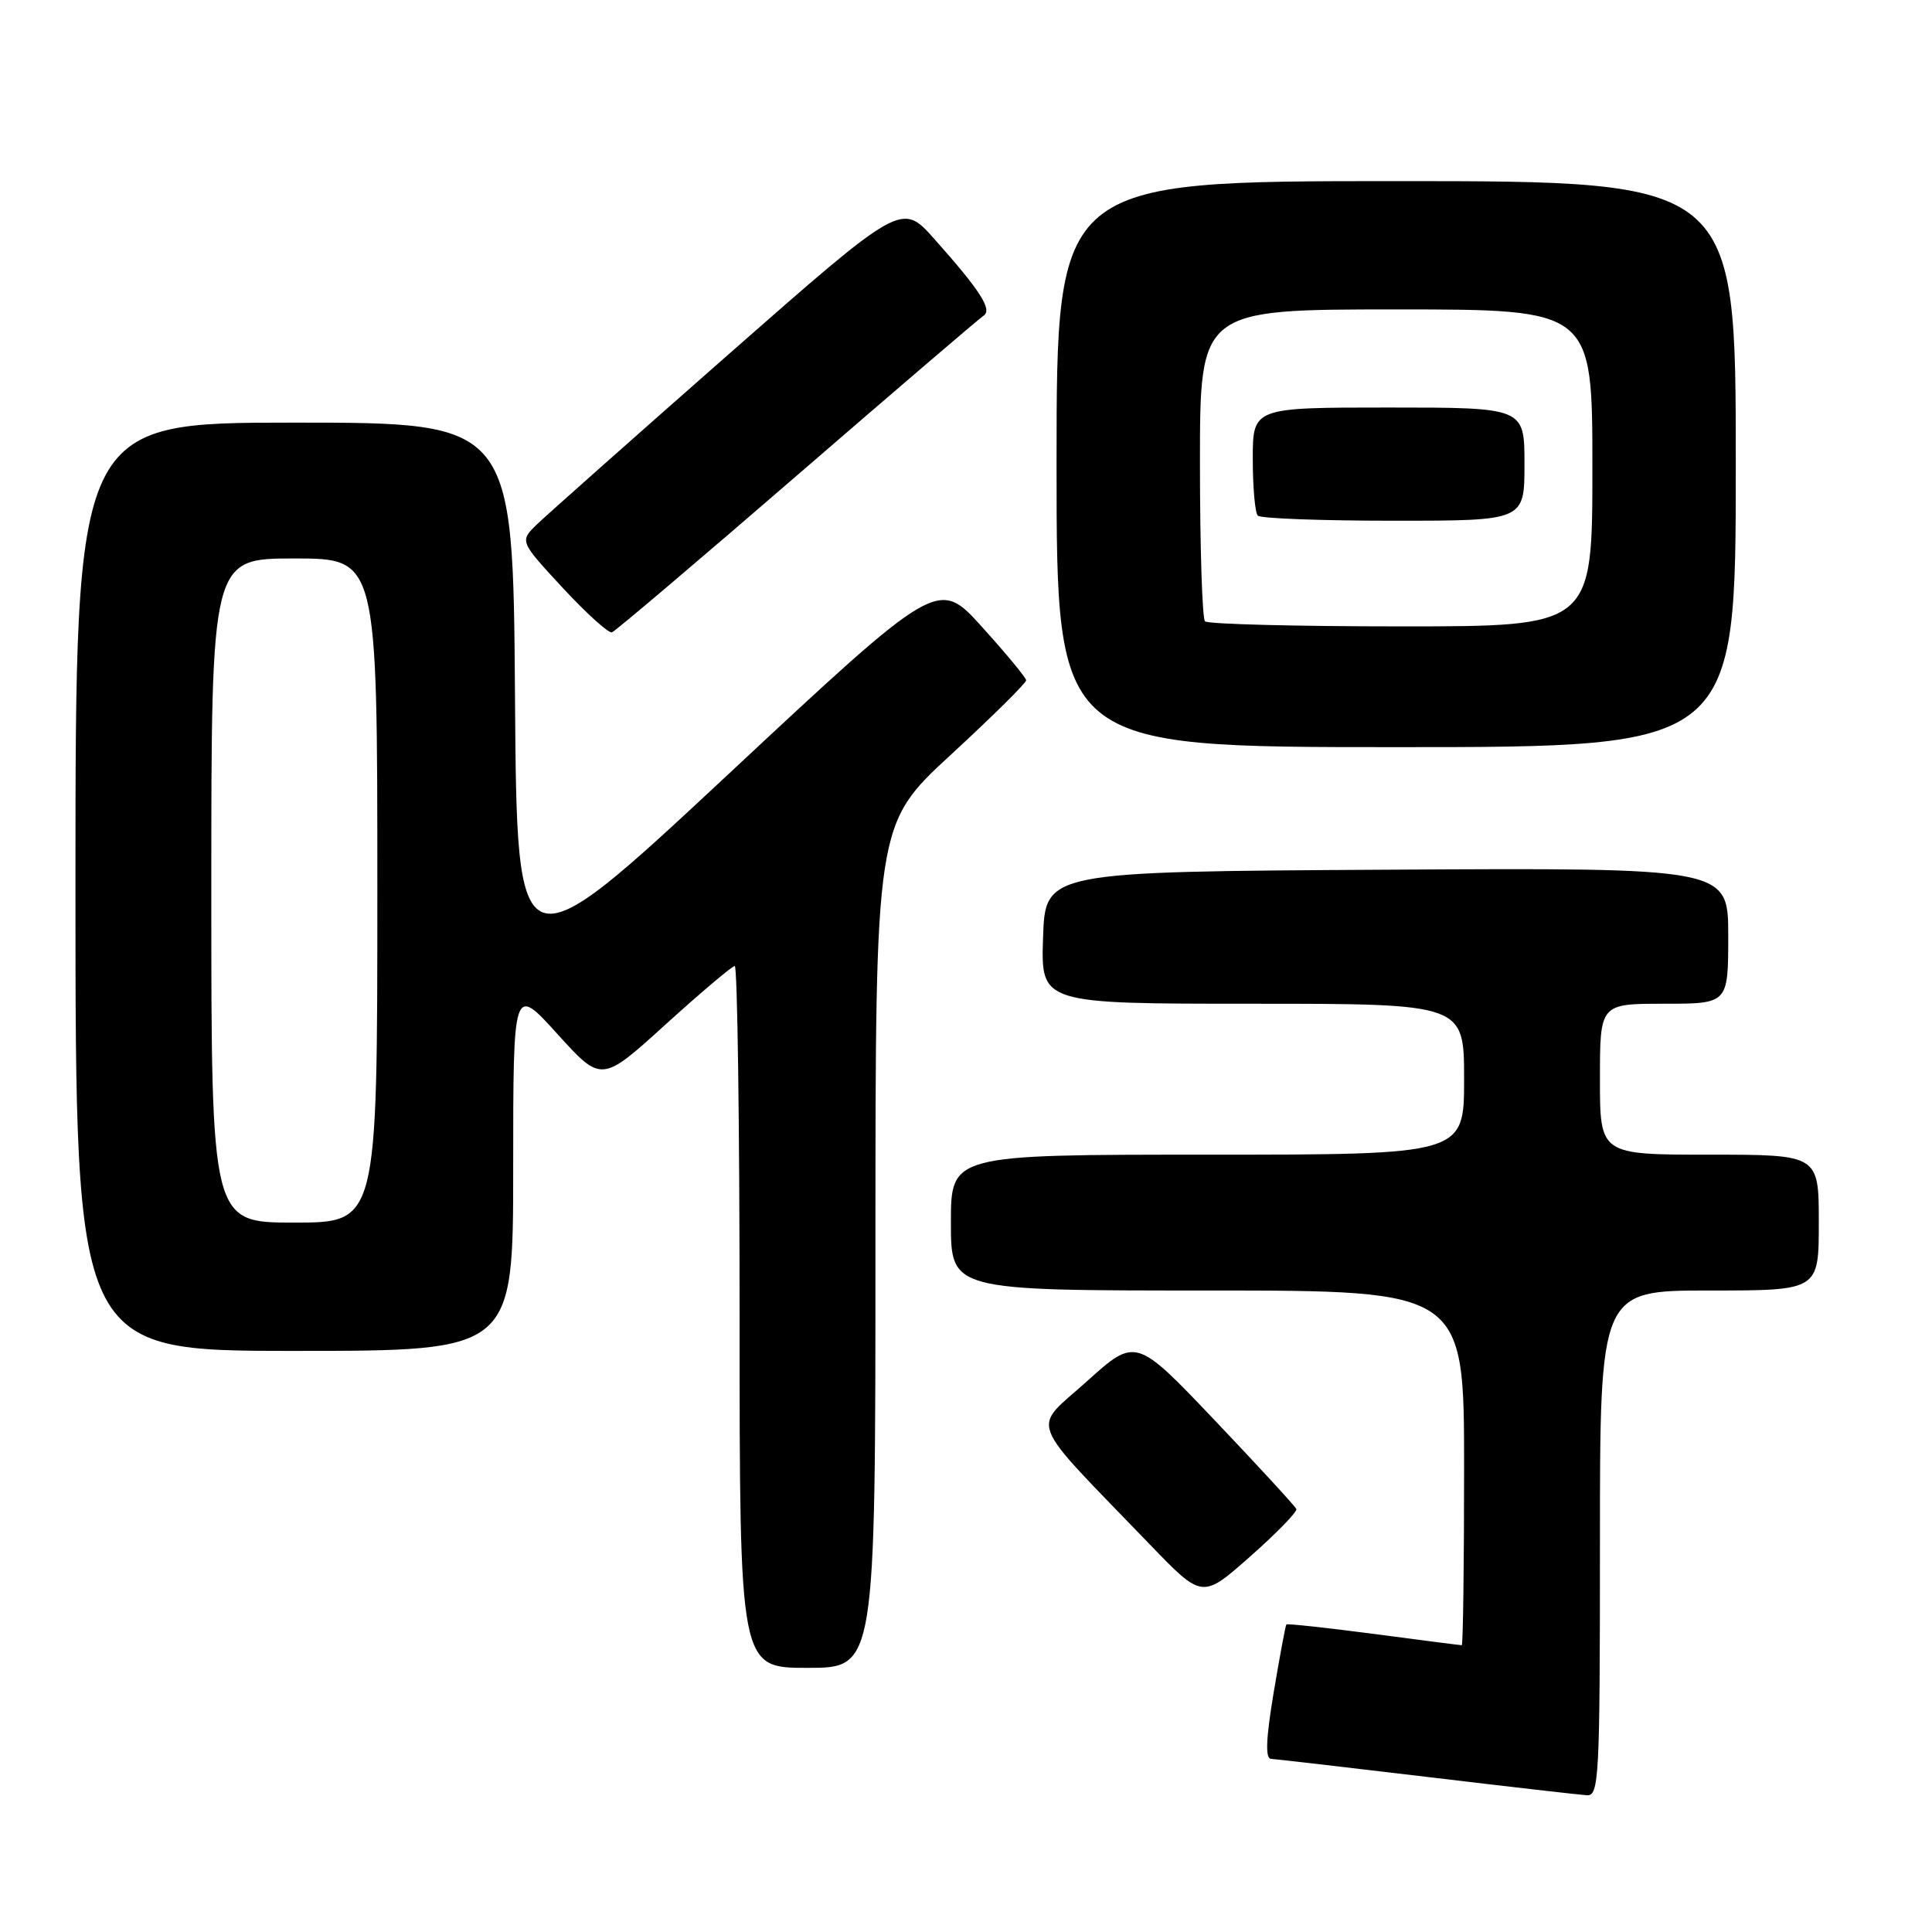 <?xml version="1.0" encoding="UTF-8" standalone="no"?>
<!DOCTYPE svg PUBLIC "-//W3C//DTD SVG 1.1//EN" "http://www.w3.org/Graphics/SVG/1.1/DTD/svg11.dtd" >
<svg xmlns="http://www.w3.org/2000/svg" xmlns:xlink="http://www.w3.org/1999/xlink" version="1.1" viewBox="0 0 256 256">
 <g >
 <path fill="currentColor"
d=" M 212.00 204.50 C 212.00 171.00 212.00 171.00 226.50 171.00 C 241.00 171.00 241.00 171.00 241.00 162.00 C 241.00 153.00 241.00 153.00 226.50 153.00 C 212.00 153.00 212.00 153.00 212.00 143.00 C 212.00 133.00 212.00 133.00 220.50 133.00 C 229.00 133.00 229.00 133.00 229.00 123.99 C 229.00 114.98 229.00 114.98 183.75 115.24 C 138.50 115.50 138.50 115.50 138.21 124.25 C 137.92 133.00 137.92 133.00 165.96 133.00 C 194.00 133.00 194.00 133.00 194.00 143.00 C 194.00 153.00 194.00 153.00 160.00 153.00 C 126.00 153.00 126.00 153.00 126.00 162.00 C 126.00 171.00 126.00 171.00 160.00 171.00 C 194.00 171.00 194.00 171.00 194.00 194.50 C 194.00 207.43 193.86 218.00 193.69 218.00 C 193.51 218.00 188.26 217.33 182.02 216.50 C 175.77 215.68 170.57 215.12 170.45 215.25 C 170.33 215.39 169.58 219.44 168.77 224.25 C 167.75 230.37 167.64 233.02 168.41 233.06 C 169.01 233.09 178.28 234.16 189.00 235.44 C 199.72 236.72 209.29 237.82 210.25 237.88 C 211.88 237.99 212.00 235.78 212.00 204.50 Z  M 116.00 165.11 C 116.00 109.22 116.00 109.22 126.00 100.00 C 131.50 94.93 135.99 90.49 135.97 90.14 C 135.95 89.79 133.32 86.61 130.12 83.07 C 124.31 76.64 124.31 76.64 96.41 102.68 C 68.50 128.71 68.50 128.71 68.24 92.36 C 67.98 56.00 67.98 56.00 38.99 56.00 C 10.00 56.00 10.00 56.00 10.00 117.50 C 10.00 179.00 10.00 179.00 39.00 179.00 C 68.00 179.00 68.00 179.00 68.00 154.77 C 68.00 130.54 68.00 130.54 73.85 137.00 C 79.70 143.46 79.70 143.46 88.21 135.73 C 92.90 131.48 97.02 128.00 97.36 128.00 C 97.71 128.00 98.00 148.93 98.00 174.50 C 98.00 221.00 98.00 221.00 107.00 221.00 C 116.00 221.00 116.00 221.00 116.00 165.11 Z  M 171.77 199.95 C 171.62 199.59 166.78 194.32 161.00 188.24 C 150.50 177.20 150.50 177.20 144.00 183.05 C 136.66 189.66 135.81 187.47 152.39 204.68 C 159.31 211.86 159.31 211.86 165.67 206.23 C 169.17 203.14 171.92 200.31 171.77 199.95 Z  M 230.00 61.50 C 230.00 24.00 230.00 24.00 185.00 24.00 C 140.00 24.00 140.00 24.00 140.00 61.50 C 140.00 99.00 140.00 99.00 185.00 99.00 C 230.00 99.00 230.00 99.00 230.00 61.50 Z  M 105.60 63.00 C 118.64 51.72 129.76 42.20 130.32 41.84 C 131.53 41.05 129.93 38.55 123.79 31.65 C 119.47 26.80 119.47 26.80 96.48 47.00 C 83.84 58.12 72.45 68.23 71.17 69.46 C 68.84 71.71 68.84 71.71 74.56 77.89 C 77.71 81.29 80.65 83.94 81.09 83.79 C 81.53 83.63 92.56 74.28 105.60 63.00 Z  M 28.00 118.00 C 28.00 74.00 28.00 74.00 39.00 74.00 C 50.00 74.00 50.00 74.00 50.00 118.00 C 50.00 162.00 50.00 162.00 39.00 162.00 C 28.00 162.00 28.00 162.00 28.00 118.00 Z  M 159.67 82.33 C 159.30 81.97 159.00 72.52 159.00 61.33 C 159.00 41.00 159.00 41.00 185.00 41.00 C 211.00 41.00 211.00 41.00 211.00 62.00 C 211.00 83.00 211.00 83.00 185.67 83.00 C 171.73 83.00 160.03 82.70 159.67 82.33 Z  M 202.00 61.50 C 202.00 54.00 202.00 54.00 184.00 54.00 C 166.00 54.00 166.00 54.00 166.00 60.83 C 166.00 64.59 166.30 67.97 166.67 68.33 C 167.03 68.70 175.13 69.00 184.67 69.00 C 202.00 69.00 202.00 69.00 202.00 61.50 Z "/>
</g>
</svg>